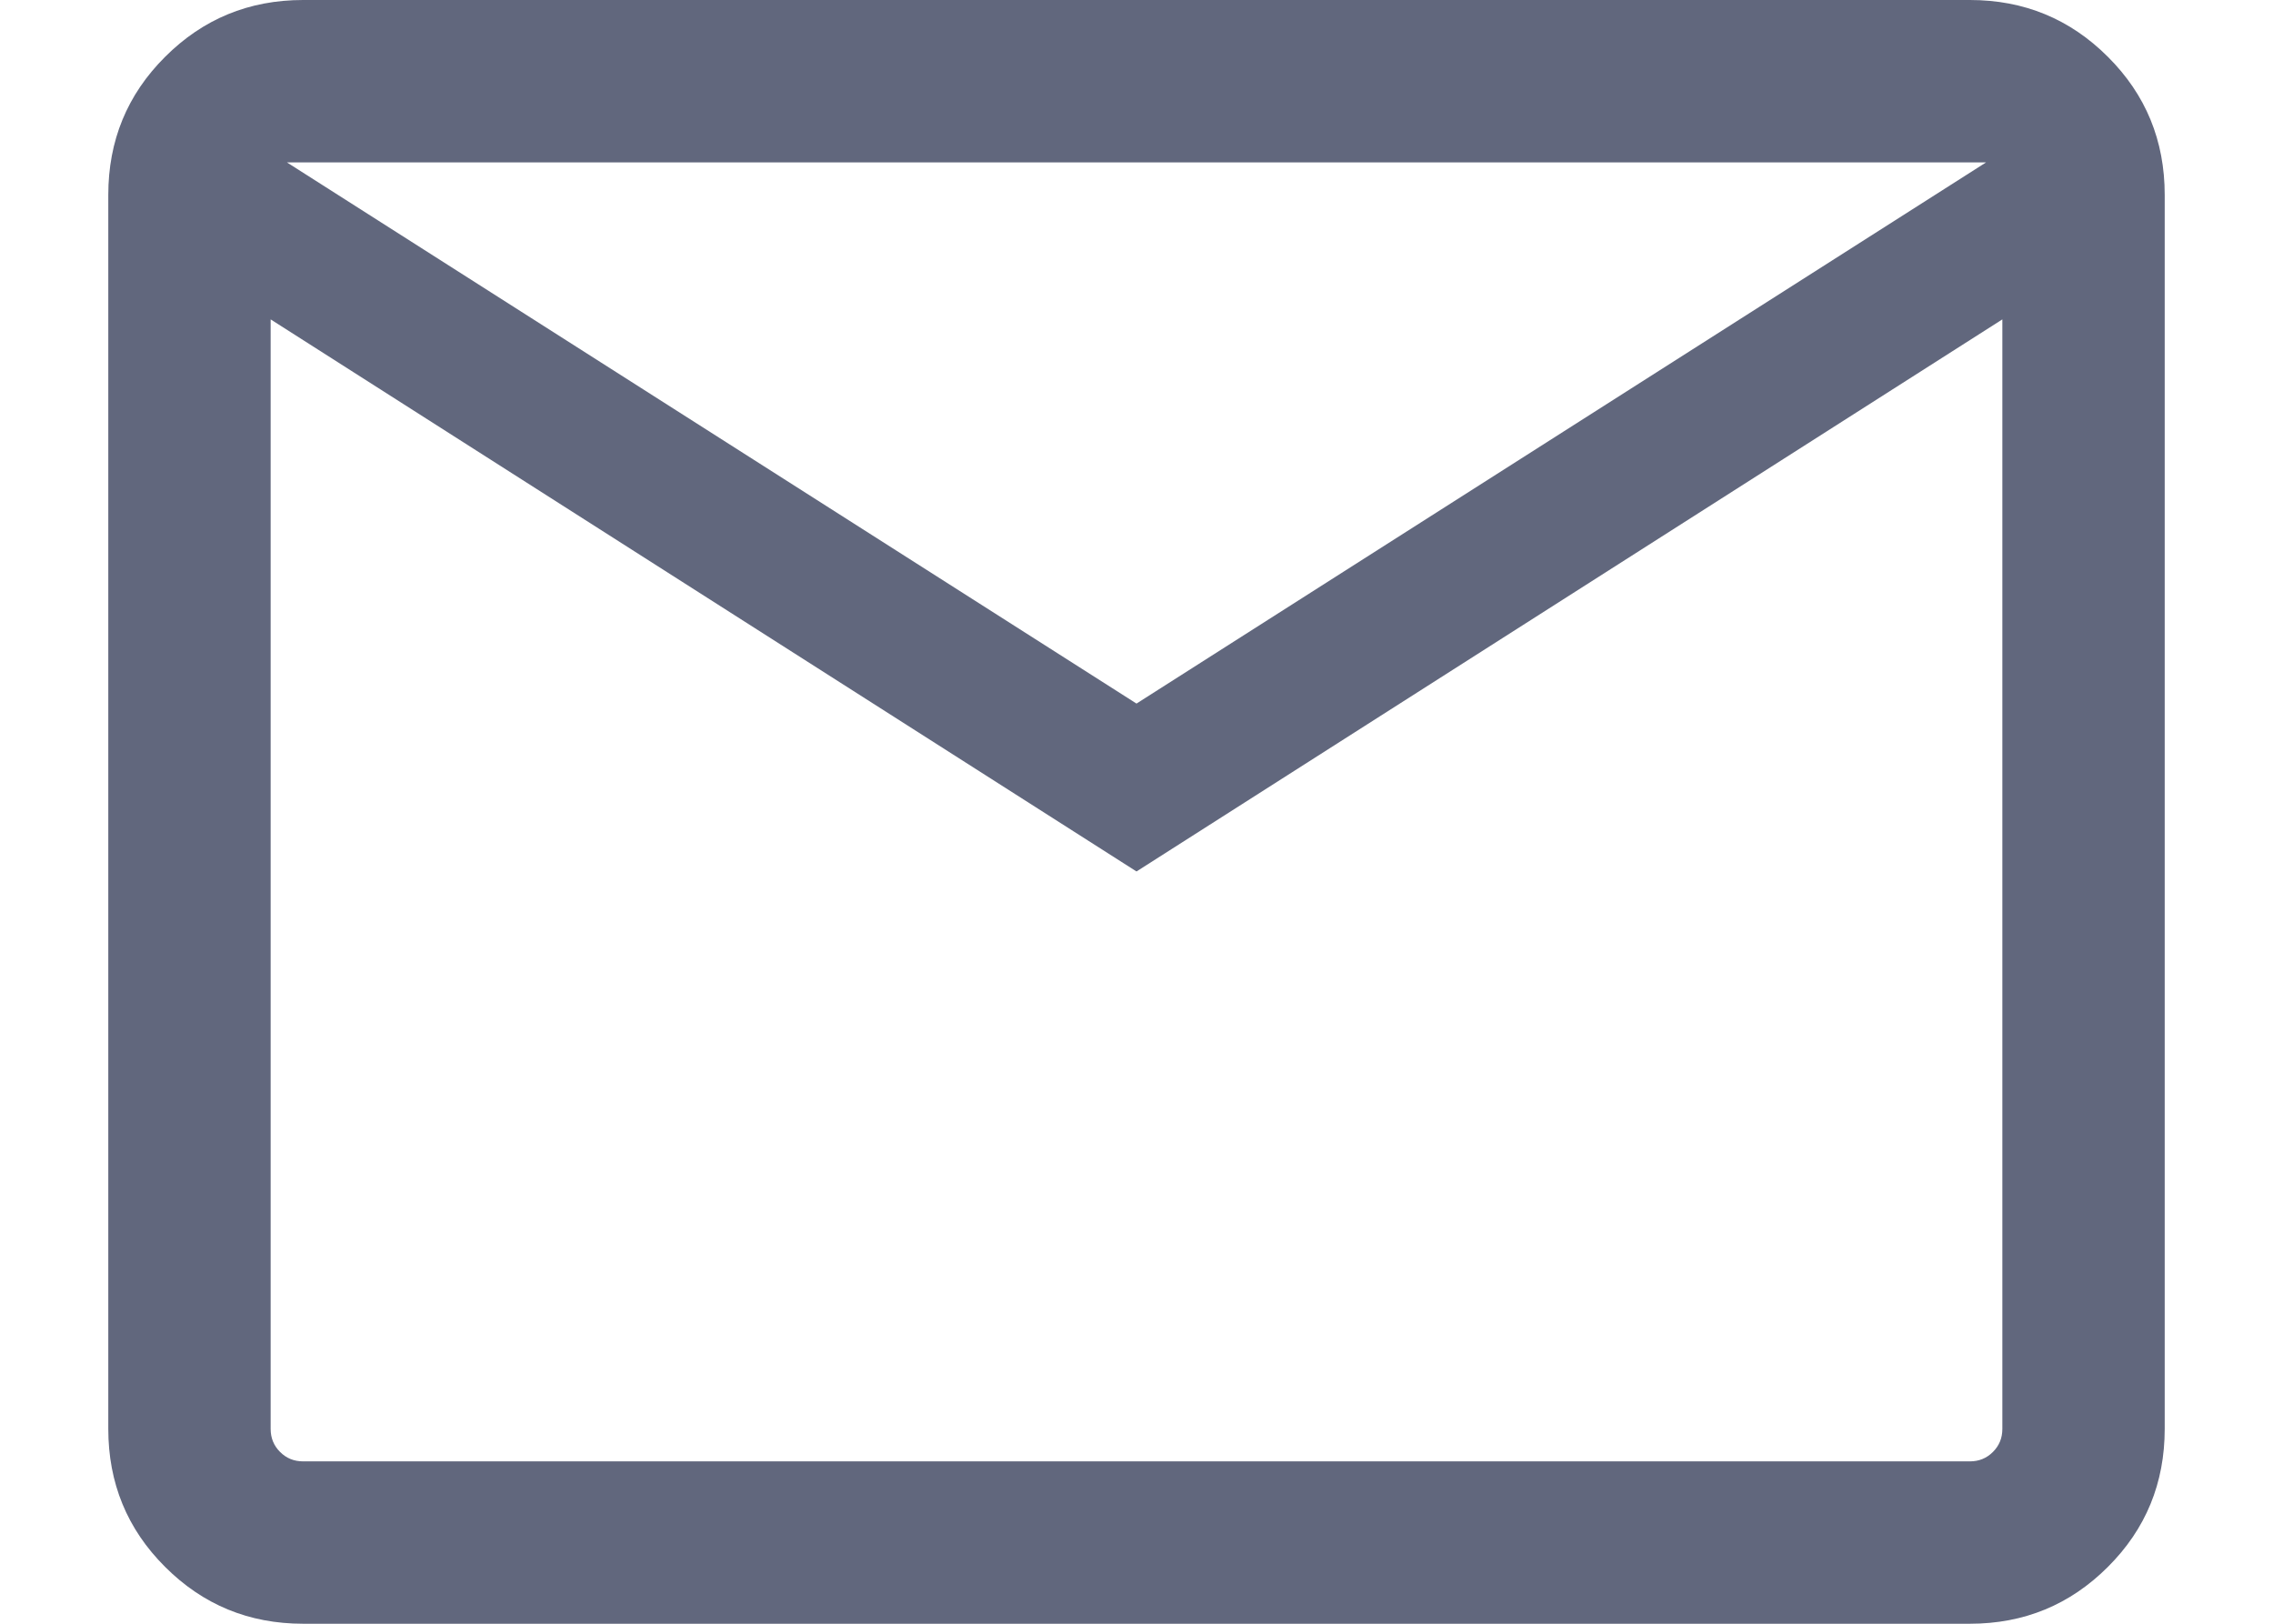 <svg width="14" height="10" viewBox="0 0 14 10" fill="none" xmlns="http://www.w3.org/2000/svg">
<path d="M1.867 10C1.533 10 1.25 9.883 1.017 9.65C0.783 9.417 0.667 9.133 0.667 8.8V1.2C0.667 0.867 0.783 0.583 1.017 0.35C1.25 0.117 1.533 0 1.867 0H12.133C12.467 0 12.75 0.117 12.983 0.35C13.217 0.583 13.333 0.867 13.333 1.2V8.8C13.333 9.133 13.217 9.417 12.983 9.65C12.75 9.883 12.467 10 12.133 10H1.867ZM7 5.367L1.667 1.967V8.8C1.667 8.856 1.686 8.903 1.725 8.942C1.764 8.981 1.811 9 1.867 9H12.133C12.189 9 12.236 8.981 12.275 8.942C12.314 8.903 12.333 8.856 12.333 8.8V1.967L7 5.367ZM7 4.333L12.233 1H1.767L7 4.333ZM1.667 1.967V1V8.8C1.667 8.856 1.686 8.903 1.725 8.942C1.764 8.981 1.811 9 1.867 9H1.667V8.8V1.967Z" fill="#61677D"/>
</svg>
